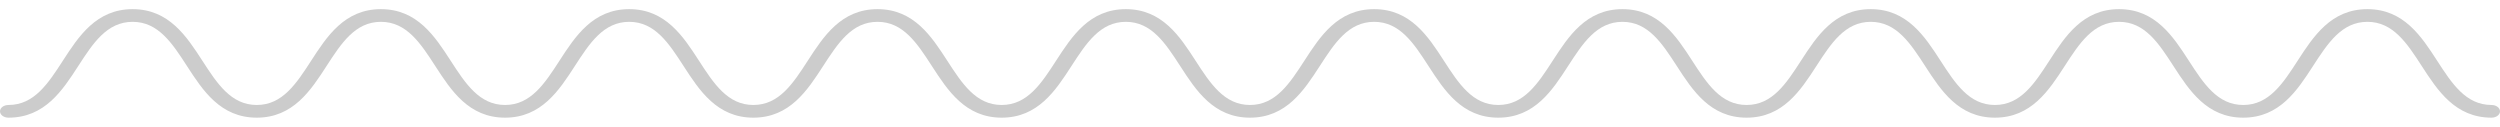 <svg width="138" height="7" viewBox="0 0 138 7" fill="none" xmlns="http://www.w3.org/2000/svg">
<path d="M130.68 0.505C128.674 0.505 127.696 2.015 126.833 3.347C126.018 4.606 125.248 5.795 123.826 5.795C122.405 5.795 121.635 4.606 120.82 3.347C119.957 2.015 118.979 0.505 116.973 0.505C114.967 0.505 113.989 2.015 113.126 3.347C112.31 4.606 111.54 5.795 110.119 5.795C108.698 5.795 107.928 4.606 107.113 3.347C106.25 2.015 105.271 0.505 103.265 0.505C101.259 0.505 100.282 2.015 99.418 3.347C98.603 4.606 97.833 5.795 96.412 5.795C94.991 5.795 94.221 4.606 93.406 3.347C92.543 2.015 91.565 0.505 89.559 0.505C87.553 0.505 86.575 2.015 85.712 3.347C84.896 4.606 84.126 5.795 82.705 5.795C81.285 5.795 80.514 4.606 79.699 3.347C78.836 2.015 77.858 0.505 75.852 0.505C73.846 0.505 72.868 2.015 72.005 3.347C71.189 4.606 70.419 5.795 68.999 5.795C67.578 5.795 66.807 4.606 65.992 3.347C65.13 2.015 64.151 0.505 62.145 0.505C60.139 0.505 59.162 2.015 58.298 3.347C57.483 4.606 56.713 5.795 55.292 5.795C53.871 5.795 53.101 4.606 52.286 3.347C51.423 2.015 50.445 0.505 48.439 0.505C46.433 0.505 45.455 2.015 44.592 3.347C43.777 4.606 43.007 5.795 41.586 5.795C40.165 5.795 39.395 4.606 38.58 3.347C37.717 2.015 36.739 0.505 34.733 0.505C32.727 0.505 31.748 2.015 30.886 3.347C30.07 4.606 29.3 5.795 27.879 5.795C26.459 5.795 25.688 4.606 24.873 3.347C24.01 2.015 23.032 0.505 21.026 0.505C19.02 0.505 18.042 2.015 17.179 3.347C16.364 4.606 15.594 5.795 14.173 5.795C12.752 5.795 11.982 4.606 11.167 3.347C10.304 2.015 9.326 0.505 7.32 0.505C5.314 0.505 4.336 2.015 3.473 3.347C2.658 4.606 1.888 5.795 0.467 5.795C0.209 5.795 0 5.951 0 6.145C0 6.338 0.209 6.495 0.467 6.495C2.473 6.495 3.451 4.985 4.314 3.653C5.129 2.394 5.899 1.205 7.32 1.205C8.741 1.205 9.511 2.394 10.326 3.653C11.189 4.985 12.167 6.495 14.173 6.495C16.179 6.495 17.157 4.985 18.02 3.653C18.835 2.394 19.605 1.205 21.026 1.205C22.447 1.205 23.217 2.394 24.032 3.653C24.895 4.985 25.873 6.495 27.878 6.495C29.884 6.495 30.863 4.985 31.726 3.653C32.541 2.394 33.311 1.205 34.732 1.205C36.153 1.205 36.923 2.394 37.738 3.653C38.601 4.985 39.579 6.495 41.585 6.495C43.591 6.495 44.569 4.985 45.432 3.653C46.248 2.394 47.018 1.205 48.439 1.205C49.859 1.205 50.629 2.394 51.445 3.653C52.308 4.985 53.286 6.495 55.292 6.495C57.298 6.495 58.276 4.985 59.139 3.653C59.955 2.394 60.725 1.205 62.145 1.205C63.566 1.205 64.336 2.394 65.152 3.653C66.014 4.985 66.993 6.495 68.999 6.495C71.005 6.495 71.983 4.985 72.846 3.653C73.661 2.394 74.431 1.205 75.852 1.205C77.273 1.205 78.043 2.394 78.858 3.653C79.721 4.985 80.699 6.495 82.705 6.495C84.711 6.495 85.689 4.985 86.552 3.653C87.368 2.394 88.138 1.205 89.559 1.205C90.979 1.205 91.749 2.394 92.565 3.653C93.428 4.985 94.406 6.495 96.412 6.495C98.418 6.495 99.396 4.985 100.259 3.653C101.075 2.394 101.845 1.205 103.265 1.205C104.686 1.205 105.456 2.394 106.272 3.653C107.135 4.985 108.113 6.495 110.119 6.495C112.125 6.495 113.103 4.985 113.966 3.653C114.781 2.394 115.551 1.205 116.973 1.205C118.394 1.205 119.164 2.394 119.979 3.653C120.842 4.985 121.82 6.495 123.826 6.495C125.832 6.495 126.81 4.985 127.673 3.653C128.489 2.394 129.259 1.205 130.68 1.205C132.1 1.205 132.87 2.394 133.686 3.653C134.549 4.985 135.527 6.495 137.533 6.495C137.791 6.495 138 6.338 138 6.145C138 5.951 137.791 5.795 137.533 5.795C136.112 5.795 135.342 4.606 134.527 3.347C133.664 2.015 132.686 0.505 130.68 0.505Z" fill="#CCCCCC"/>
</svg>

